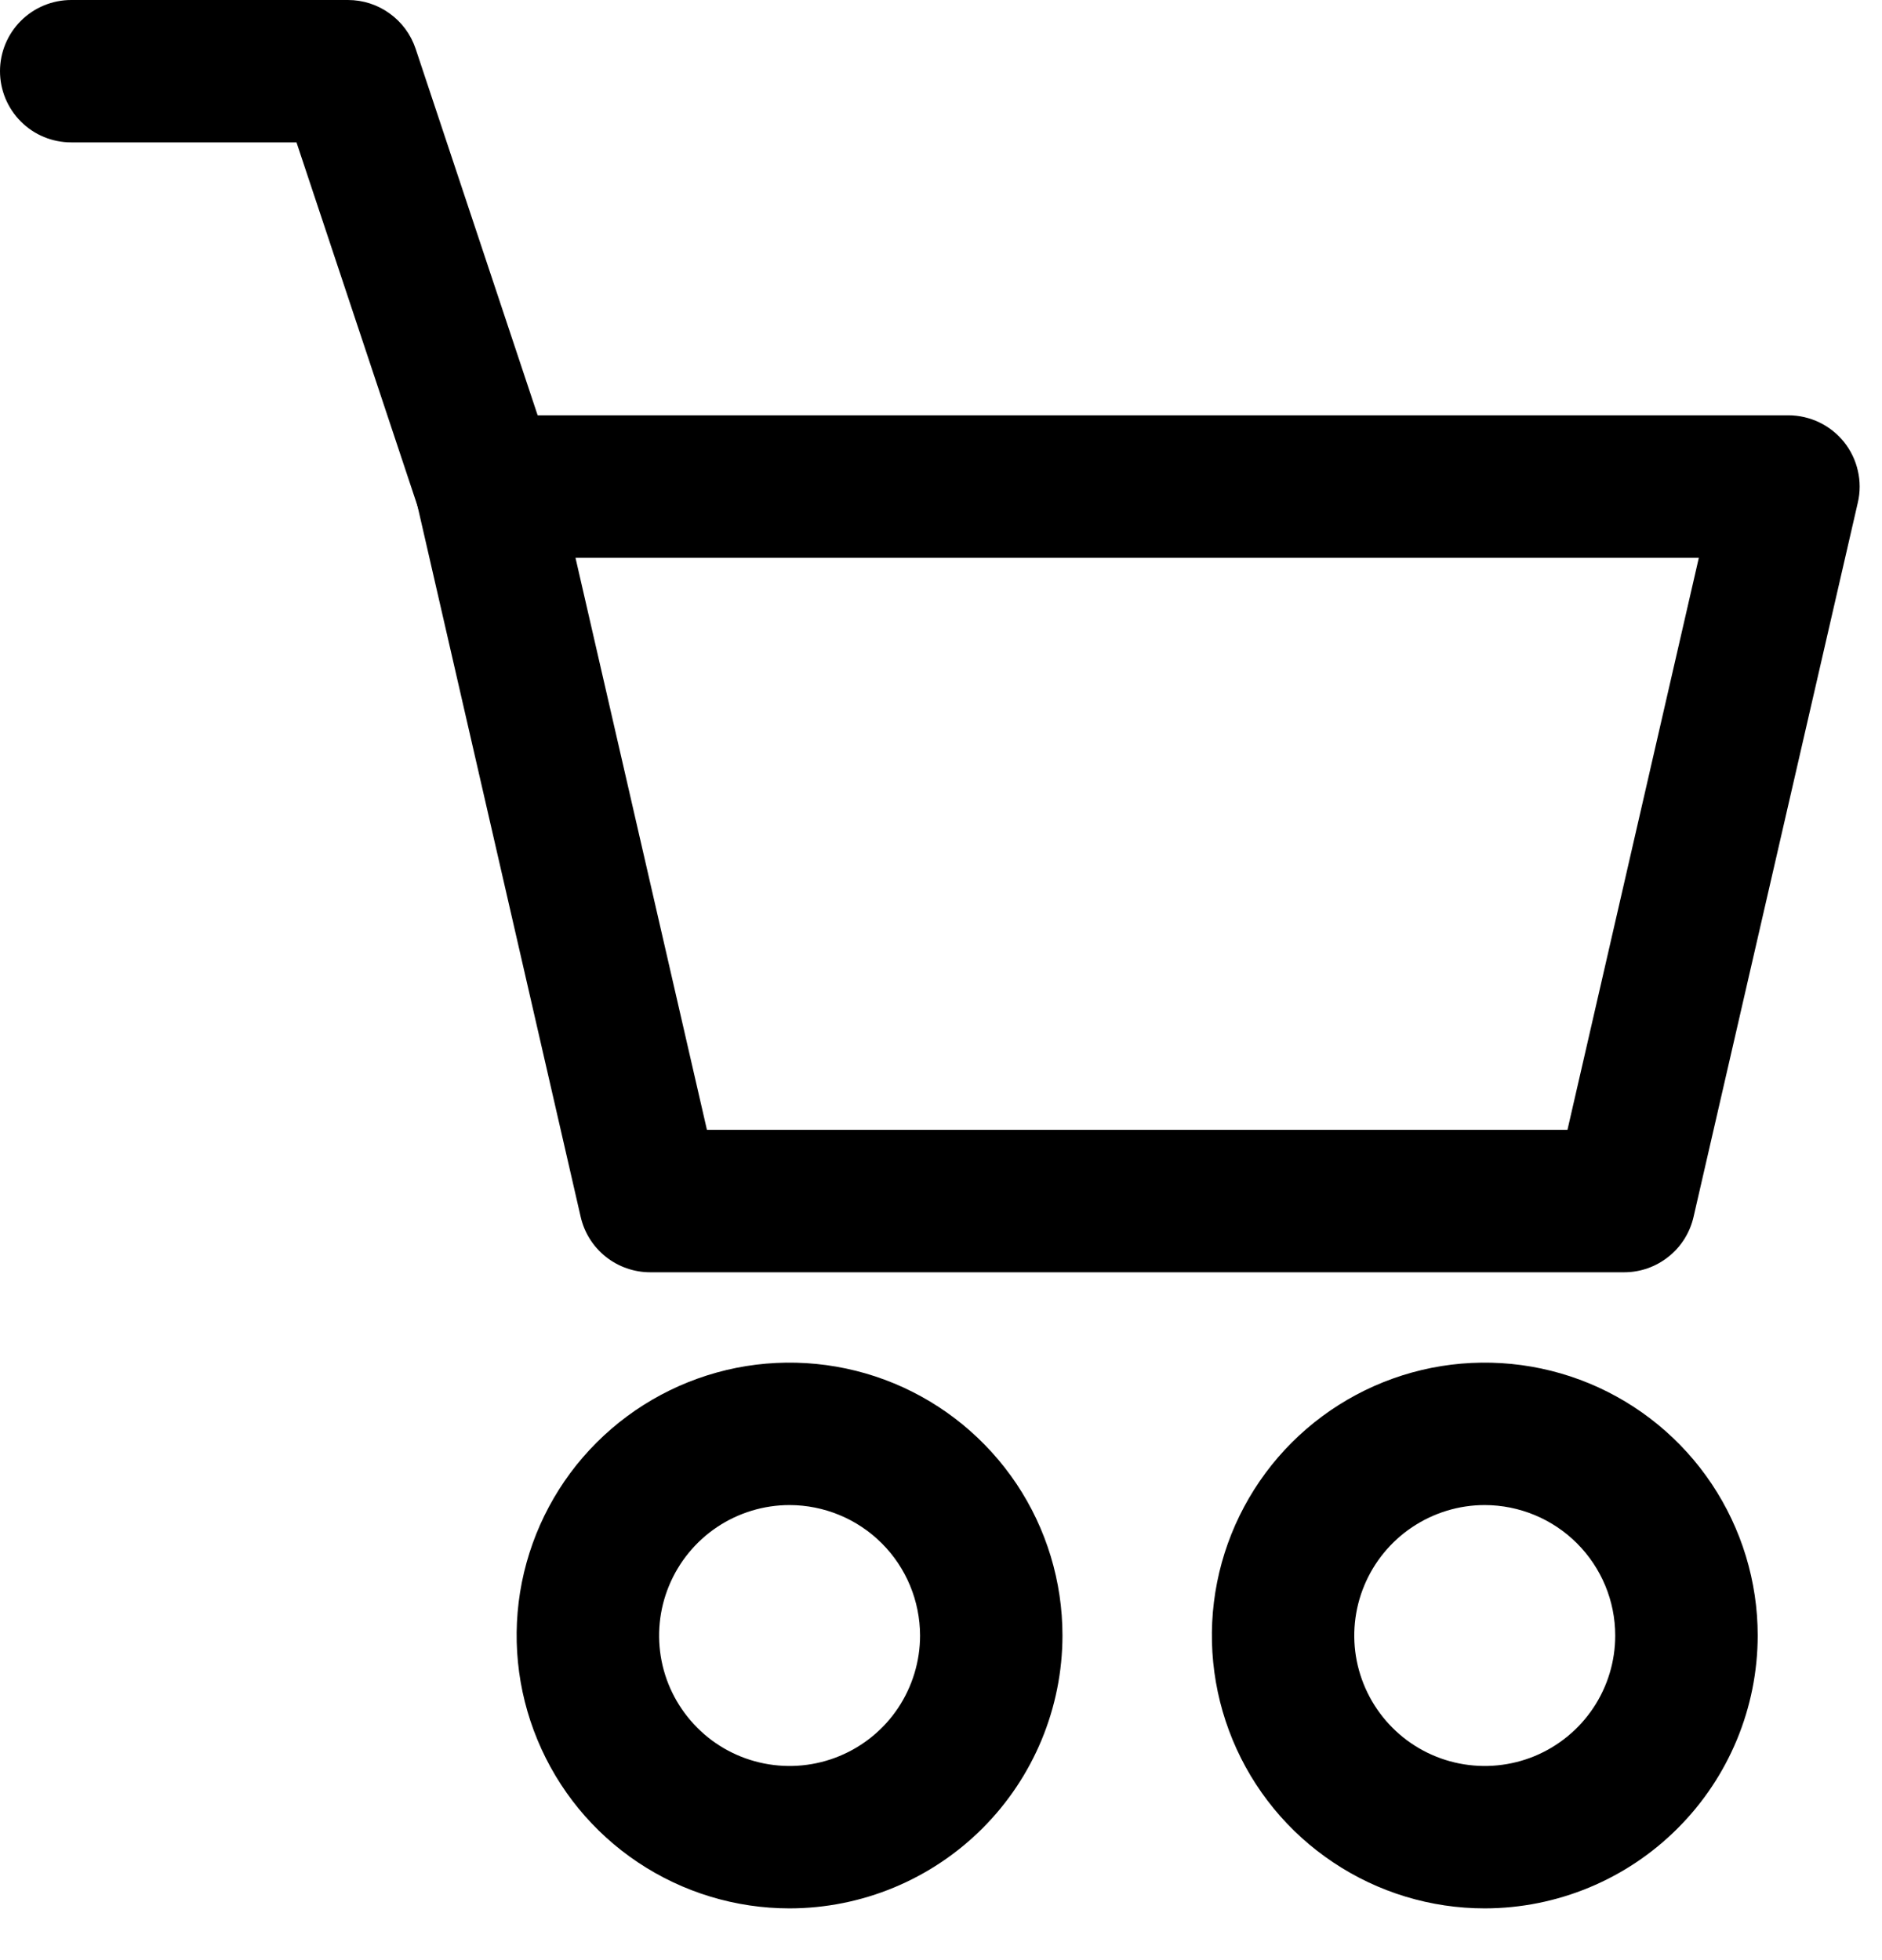 <svg width="24" height="25" viewBox="0 0 24 25" fill="none" xmlns="http://www.w3.org/2000/svg">
<path d="M20.712 16.227H8.292C8.086 16.227 7.886 16.157 7.725 16.029C7.563 15.9 7.451 15.721 7.405 15.52L5.314 6.409C5.283 6.276 5.283 6.138 5.313 6.004C5.343 5.871 5.403 5.747 5.488 5.64C5.573 5.533 5.681 5.447 5.804 5.387C5.927 5.328 6.062 5.297 6.199 5.297H22.805C22.942 5.297 23.077 5.328 23.2 5.387C23.323 5.446 23.431 5.532 23.517 5.639C23.602 5.746 23.662 5.871 23.692 6.004C23.723 6.137 23.723 6.276 23.692 6.409L21.597 15.52C21.551 15.721 21.439 15.9 21.278 16.028C21.117 16.157 20.918 16.227 20.712 16.227ZM9.015 14.41H19.989L21.664 7.115H7.339L9.015 14.41Z" fill="black"/>
<path d="M10.069 24.34C9.381 24.34 8.708 24.136 8.135 23.753C7.563 23.371 7.117 22.827 6.854 22.191C6.59 21.555 6.521 20.856 6.655 20.181C6.79 19.506 7.121 18.885 7.608 18.399C8.095 17.912 8.715 17.581 9.39 17.446C10.065 17.312 10.765 17.381 11.401 17.644C12.037 17.908 12.58 18.354 12.963 18.926C13.345 19.498 13.549 20.171 13.549 20.86C13.548 21.782 13.181 22.667 12.529 23.319C11.876 23.972 10.992 24.339 10.069 24.34ZM10.069 19.196C9.74 19.196 9.418 19.294 9.144 19.477C8.871 19.66 8.658 19.92 8.532 20.224C8.406 20.528 8.373 20.862 8.437 21.185C8.501 21.508 8.66 21.804 8.893 22.037C9.125 22.27 9.422 22.428 9.745 22.492C10.067 22.556 10.402 22.523 10.706 22.397C11.01 22.271 11.27 22.058 11.453 21.784C11.635 21.51 11.733 21.189 11.733 20.86C11.732 20.419 11.557 19.996 11.245 19.684C10.933 19.372 10.51 19.197 10.069 19.196Z" fill="black"/>
<path d="M18.934 24.34C18.246 24.34 17.573 24.136 17.001 23.753C16.428 23.371 15.982 22.827 15.719 22.191C15.456 21.555 15.387 20.856 15.521 20.181C15.655 19.506 15.987 18.885 16.473 18.399C16.96 17.912 17.58 17.581 18.255 17.446C18.93 17.312 19.63 17.381 20.266 17.644C20.902 17.908 21.446 18.354 21.828 18.926C22.21 19.498 22.415 20.171 22.415 20.86C22.414 21.782 22.047 22.667 21.394 23.319C20.742 23.972 19.857 24.339 18.934 24.34ZM18.934 19.196C18.605 19.196 18.284 19.294 18.01 19.477C17.736 19.66 17.523 19.92 17.397 20.224C17.271 20.528 17.238 20.862 17.302 21.185C17.367 21.508 17.525 21.804 17.758 22.037C17.991 22.27 18.287 22.428 18.61 22.492C18.933 22.556 19.267 22.523 19.572 22.397C19.875 22.271 20.135 22.058 20.318 21.784C20.501 21.51 20.598 21.189 20.598 20.86C20.598 20.419 20.422 19.996 20.11 19.684C19.798 19.372 19.375 19.197 18.934 19.196Z" fill="black"/>
<path d="M6.199 7.114C6.008 7.114 5.822 7.054 5.668 6.942C5.513 6.831 5.397 6.673 5.337 6.492L3.781 1.816H0.908C0.667 1.816 0.436 1.721 0.266 1.55C0.096 1.38 0 1.149 0 0.908C0 0.667 0.096 0.436 0.266 0.266C0.436 0.096 0.667 0 0.908 0H4.438C4.629 1.76387e-05 4.815 0.06 4.969 0.172C5.124 0.283 5.239 0.44 5.3 0.621L7.063 5.918C7.109 6.055 7.121 6.2 7.1 6.343C7.078 6.485 7.023 6.62 6.938 6.737C6.854 6.853 6.744 6.948 6.616 7.014C6.488 7.079 6.346 7.114 6.202 7.114H6.199Z" fill="black"/>
</svg>

